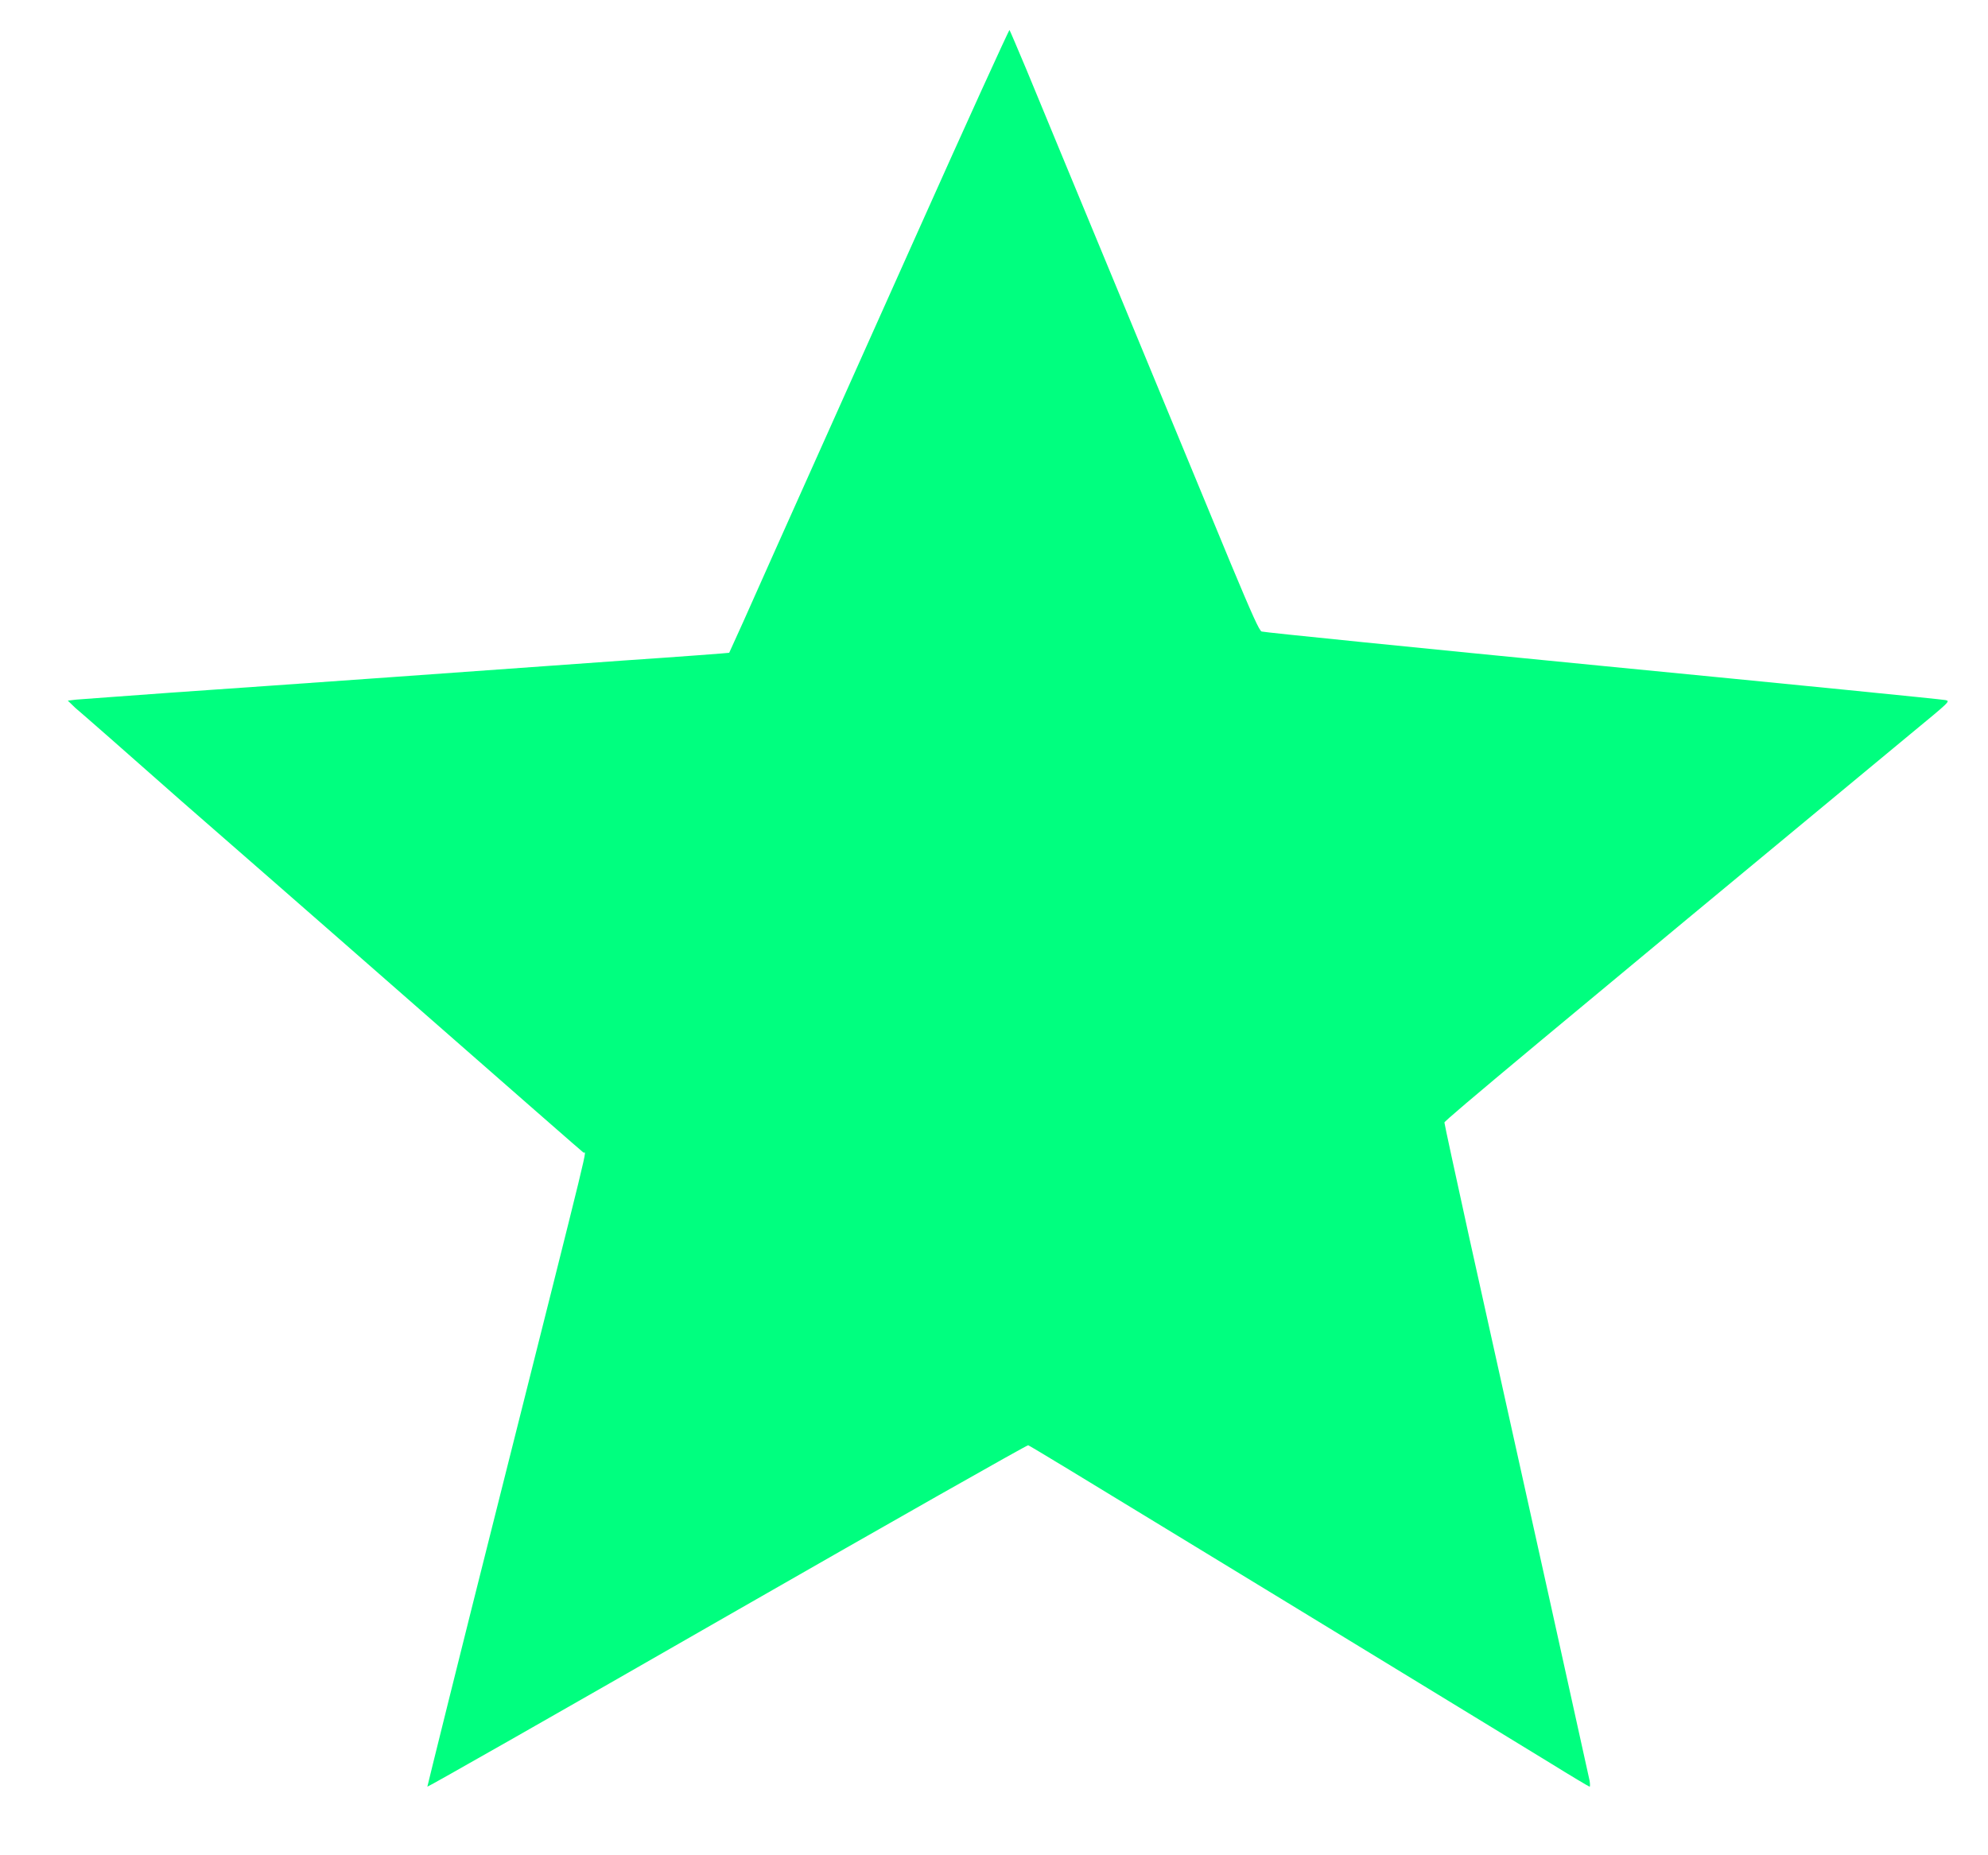 <?xml version="1.0" encoding="UTF-8"?>
<svg xmlns="http://www.w3.org/2000/svg" xmlns:xlink="http://www.w3.org/1999/xlink" width="30pt" height="28pt" viewBox="0 0 30 28" version="1.1">
<g id="surface1">
<path style=" stroke:none;fill-rule:nonzero;fill:rgb(0%,100%,49.804%);fill-opacity:1;" d="M 13.805 3.598 C 13.027 5.336 12.078 7.453 11.699 8.301 C 11.324 9.148 11.008 9.848 11.004 9.852 C 11 9.855 10.281 9.91 9.406 9.969 C 8.531 10.031 6.934 10.145 5.859 10.223 C 4.785 10.301 3.312 10.402 2.59 10.453 C 1.867 10.504 1.219 10.555 1.148 10.559 L 1.023 10.574 L 1.137 10.684 C 1.203 10.738 1.926 11.371 2.738 12.09 C 3.559 12.805 4.629 13.742 5.121 14.172 C 8.09 16.773 8.777 17.375 8.805 17.395 C 8.844 17.426 8.98 16.871 7.535 22.613 C 6.934 24.996 6.449 26.957 6.449 26.965 C 6.453 26.973 8.488 25.816 10.969 24.391 C 13.449 22.969 15.496 21.809 15.516 21.812 C 15.535 21.816 16.449 22.371 17.543 23.039 C 18.641 23.707 20.273 24.703 21.176 25.254 C 22.078 25.805 23.078 26.414 23.395 26.609 C 23.711 26.805 23.98 26.965 23.988 26.965 C 23.996 26.965 23.996 26.926 23.988 26.875 C 23.973 26.797 23.023 22.508 22.168 18.66 C 21.965 17.734 21.797 16.961 21.797 16.941 C 21.797 16.91 23.316 15.645 28.82 11.086 C 29.426 10.586 29.434 10.582 29.359 10.566 C 29.316 10.555 26.992 10.324 24.188 10.051 C 21.383 9.777 19.07 9.543 19.039 9.531 C 19.004 9.52 18.895 9.277 18.574 8.508 C 18.344 7.949 17.609 6.172 16.941 4.559 C 16.273 2.945 15.617 1.363 15.488 1.047 C 15.355 0.73 15.242 0.465 15.234 0.453 C 15.227 0.445 14.582 1.859 13.805 3.598 Z M 13.805 3.598 "/>
</g>
</svg>
